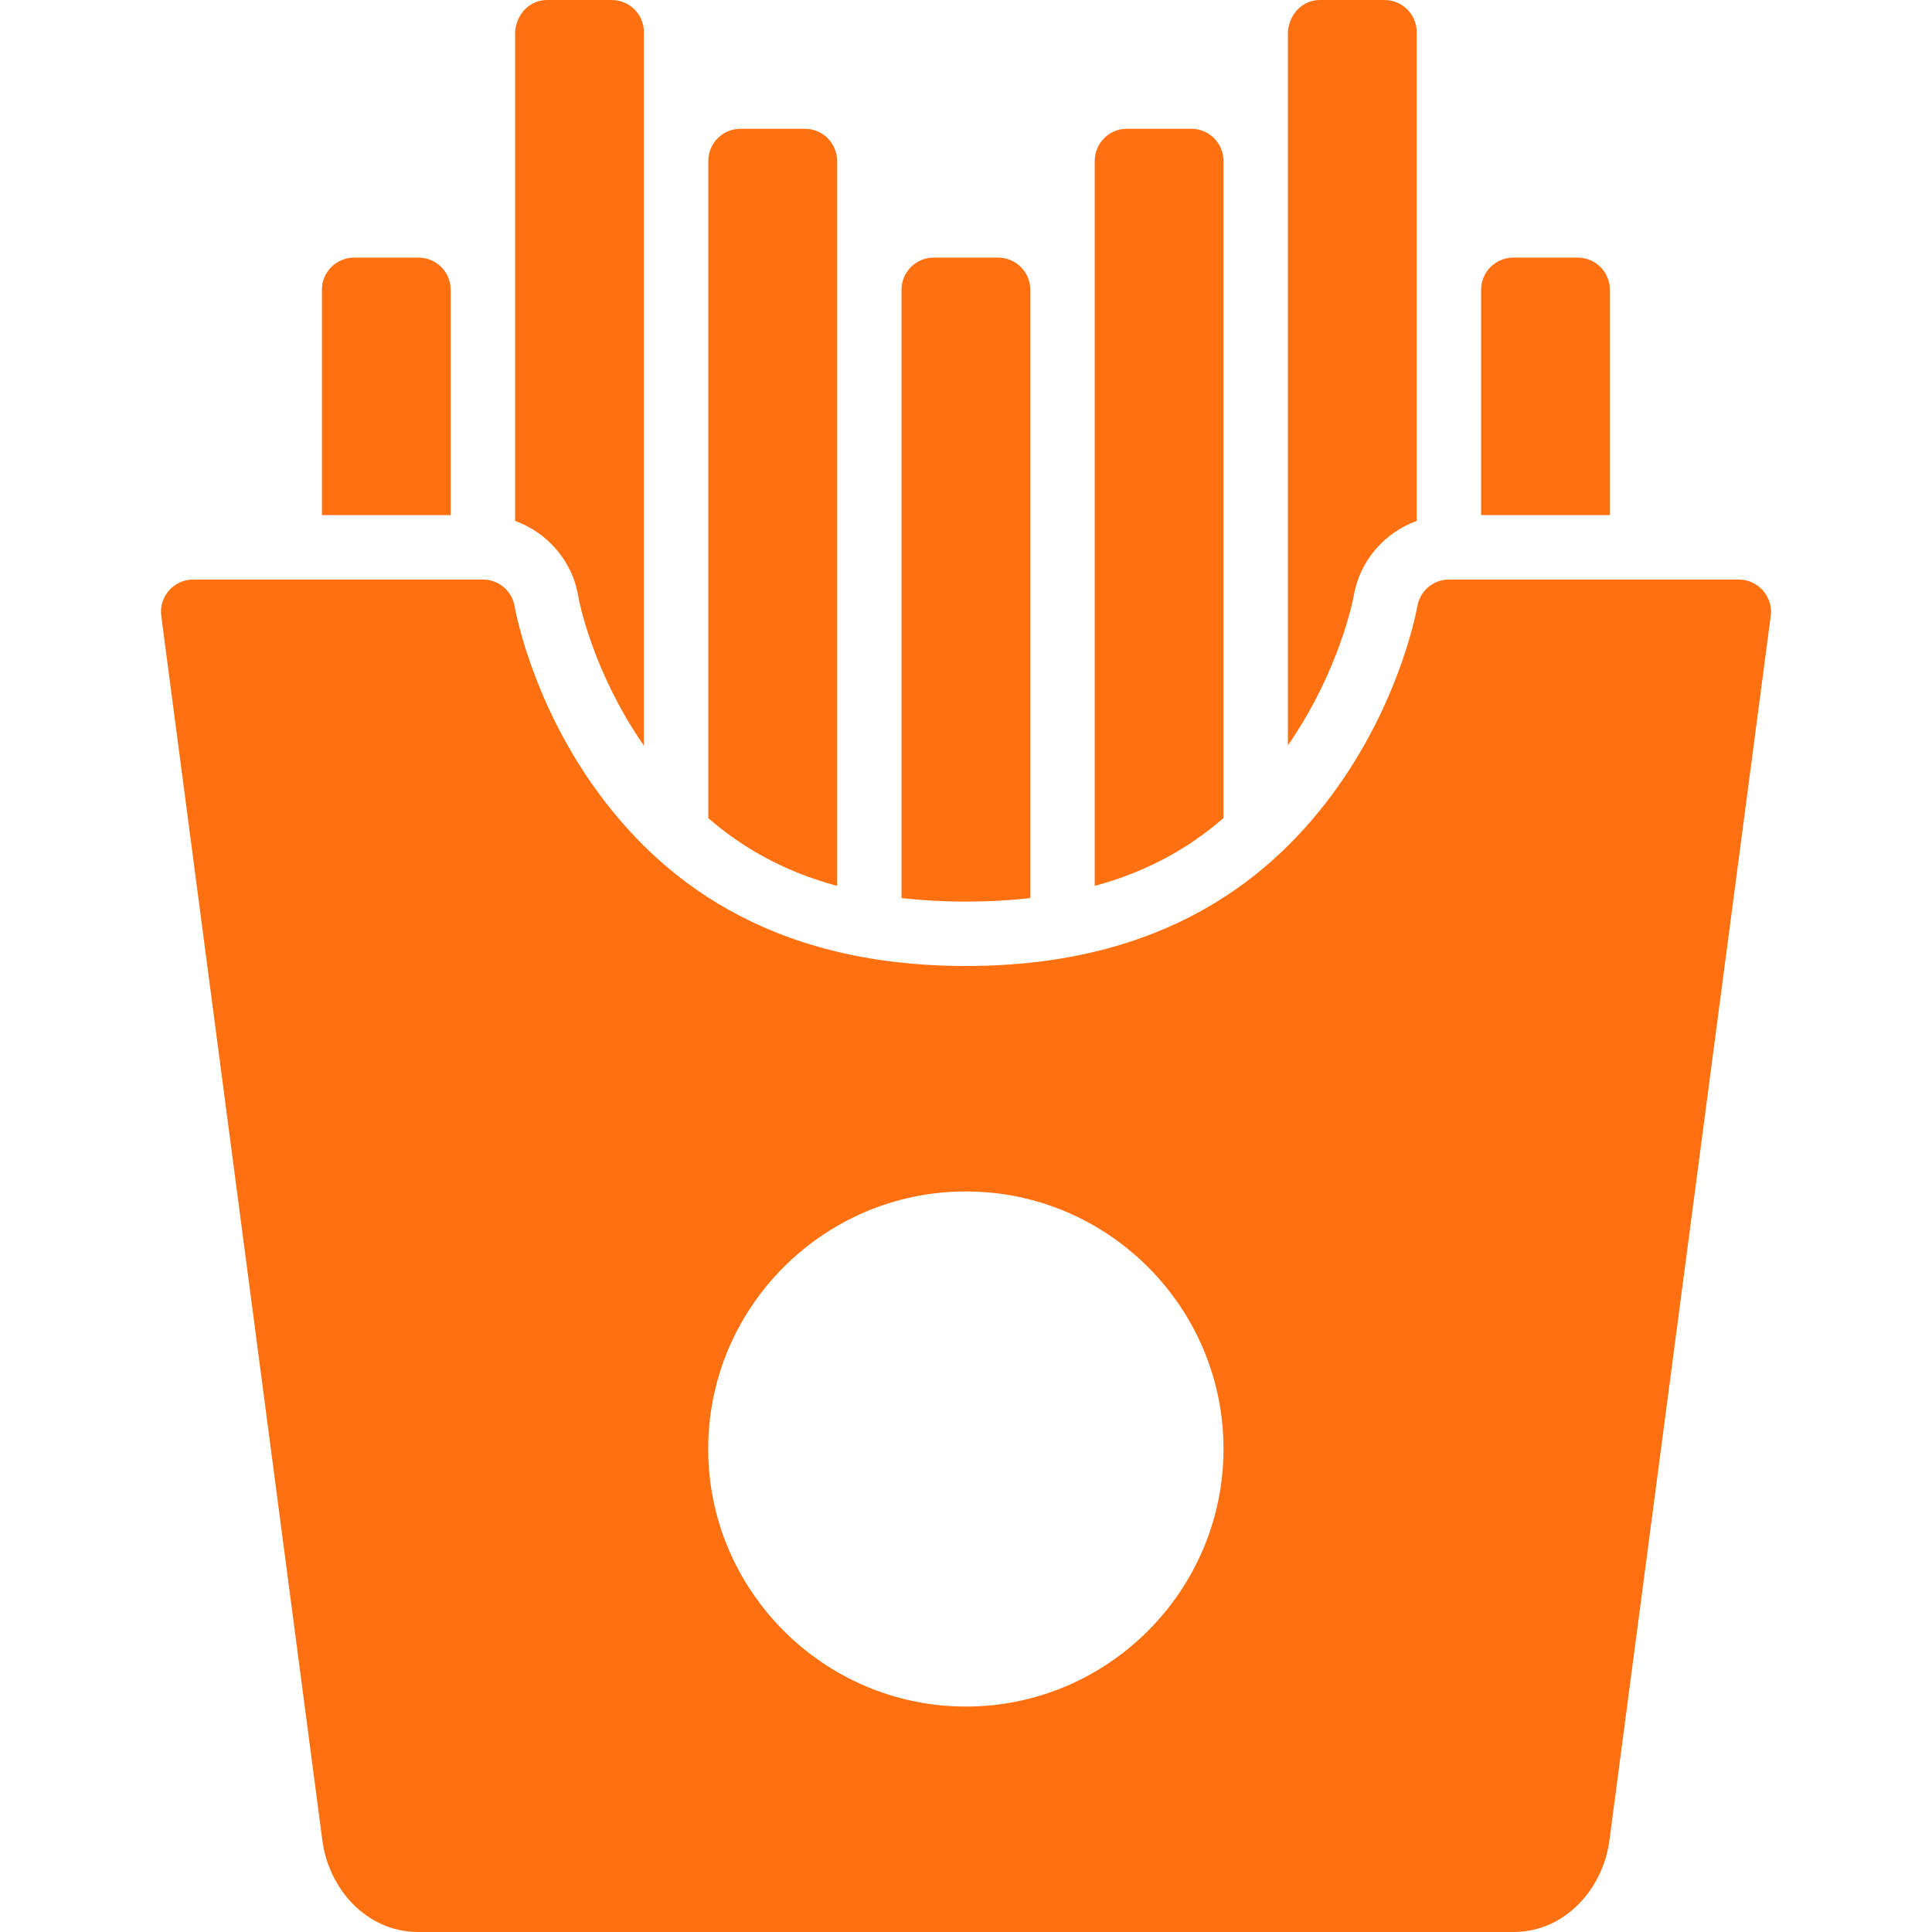 <svg width="32" height="32" viewBox="0 0 32 32" fill="none" xmlns="http://www.w3.org/2000/svg">
<path d="M9.065 0C8.77 0 8.549 0.238 8.532 0.533V8.628C9.068 8.822 9.484 9.294 9.578 9.879C9.581 9.9 9.794 11.093 10.665 12.35V0.533C10.665 0.238 10.427 0 10.132 0H9.065ZM21.865 0C21.57 0 21.349 0.238 21.332 0.533V12.345C22.208 11.078 22.422 9.869 22.422 9.869C22.519 9.289 22.933 8.821 23.465 8.628V0.533C23.465 0.238 23.227 0 22.932 0H21.865ZM12.265 2.133C11.97 2.133 11.732 2.371 11.732 2.667V13.551C12.278 14.025 12.959 14.428 13.865 14.673V2.667C13.865 2.371 13.627 2.133 13.332 2.133H12.265ZM18.665 2.133C18.37 2.133 18.132 2.371 18.132 2.667V14.673C19.038 14.428 19.719 14.024 20.265 13.549V2.667C20.265 2.371 20.027 2.133 19.732 2.133H18.665ZM5.865 4.267C5.57 4.267 5.332 4.505 5.332 4.8V8.532H7.465V4.8C7.465 4.505 7.227 4.267 6.932 4.267H5.865ZM15.465 4.267C15.17 4.267 14.932 4.505 14.932 4.8V14.875C15.263 14.912 15.617 14.933 15.997 14.933C16.379 14.933 16.733 14.913 17.065 14.875V4.8C17.065 4.505 16.827 4.267 16.532 4.267H15.465ZM25.065 4.267C24.77 4.267 24.532 4.505 24.532 4.8V8.532H26.665V4.8C26.665 4.505 26.427 4.267 26.132 4.267H25.065ZM3.198 9.599C2.877 9.6 2.63 9.883 2.671 10.201L5.337 30.465C5.431 31.258 6.051 32 6.931 32H25.065C25.942 32 26.562 31.26 26.659 30.469L29.329 10.201C29.37 9.881 29.12 9.598 28.797 9.599H23.998C23.737 9.6 23.516 9.79 23.474 10.048C23.474 10.048 23.222 11.529 22.163 13.024C21.104 14.519 19.301 16 15.998 16C12.696 16 10.892 14.519 9.833 13.024C8.774 11.529 8.525 10.048 8.525 10.048C8.484 9.789 8.261 9.599 7.998 9.599H3.198ZM15.998 19.734C18.349 19.734 20.265 21.648 20.265 23.998C20.265 26.348 18.349 28.266 15.998 28.266C13.648 28.266 11.73 26.348 11.73 23.998C11.73 21.648 13.648 19.734 15.998 19.734Z" fill="#FF7010"/>
</svg>
